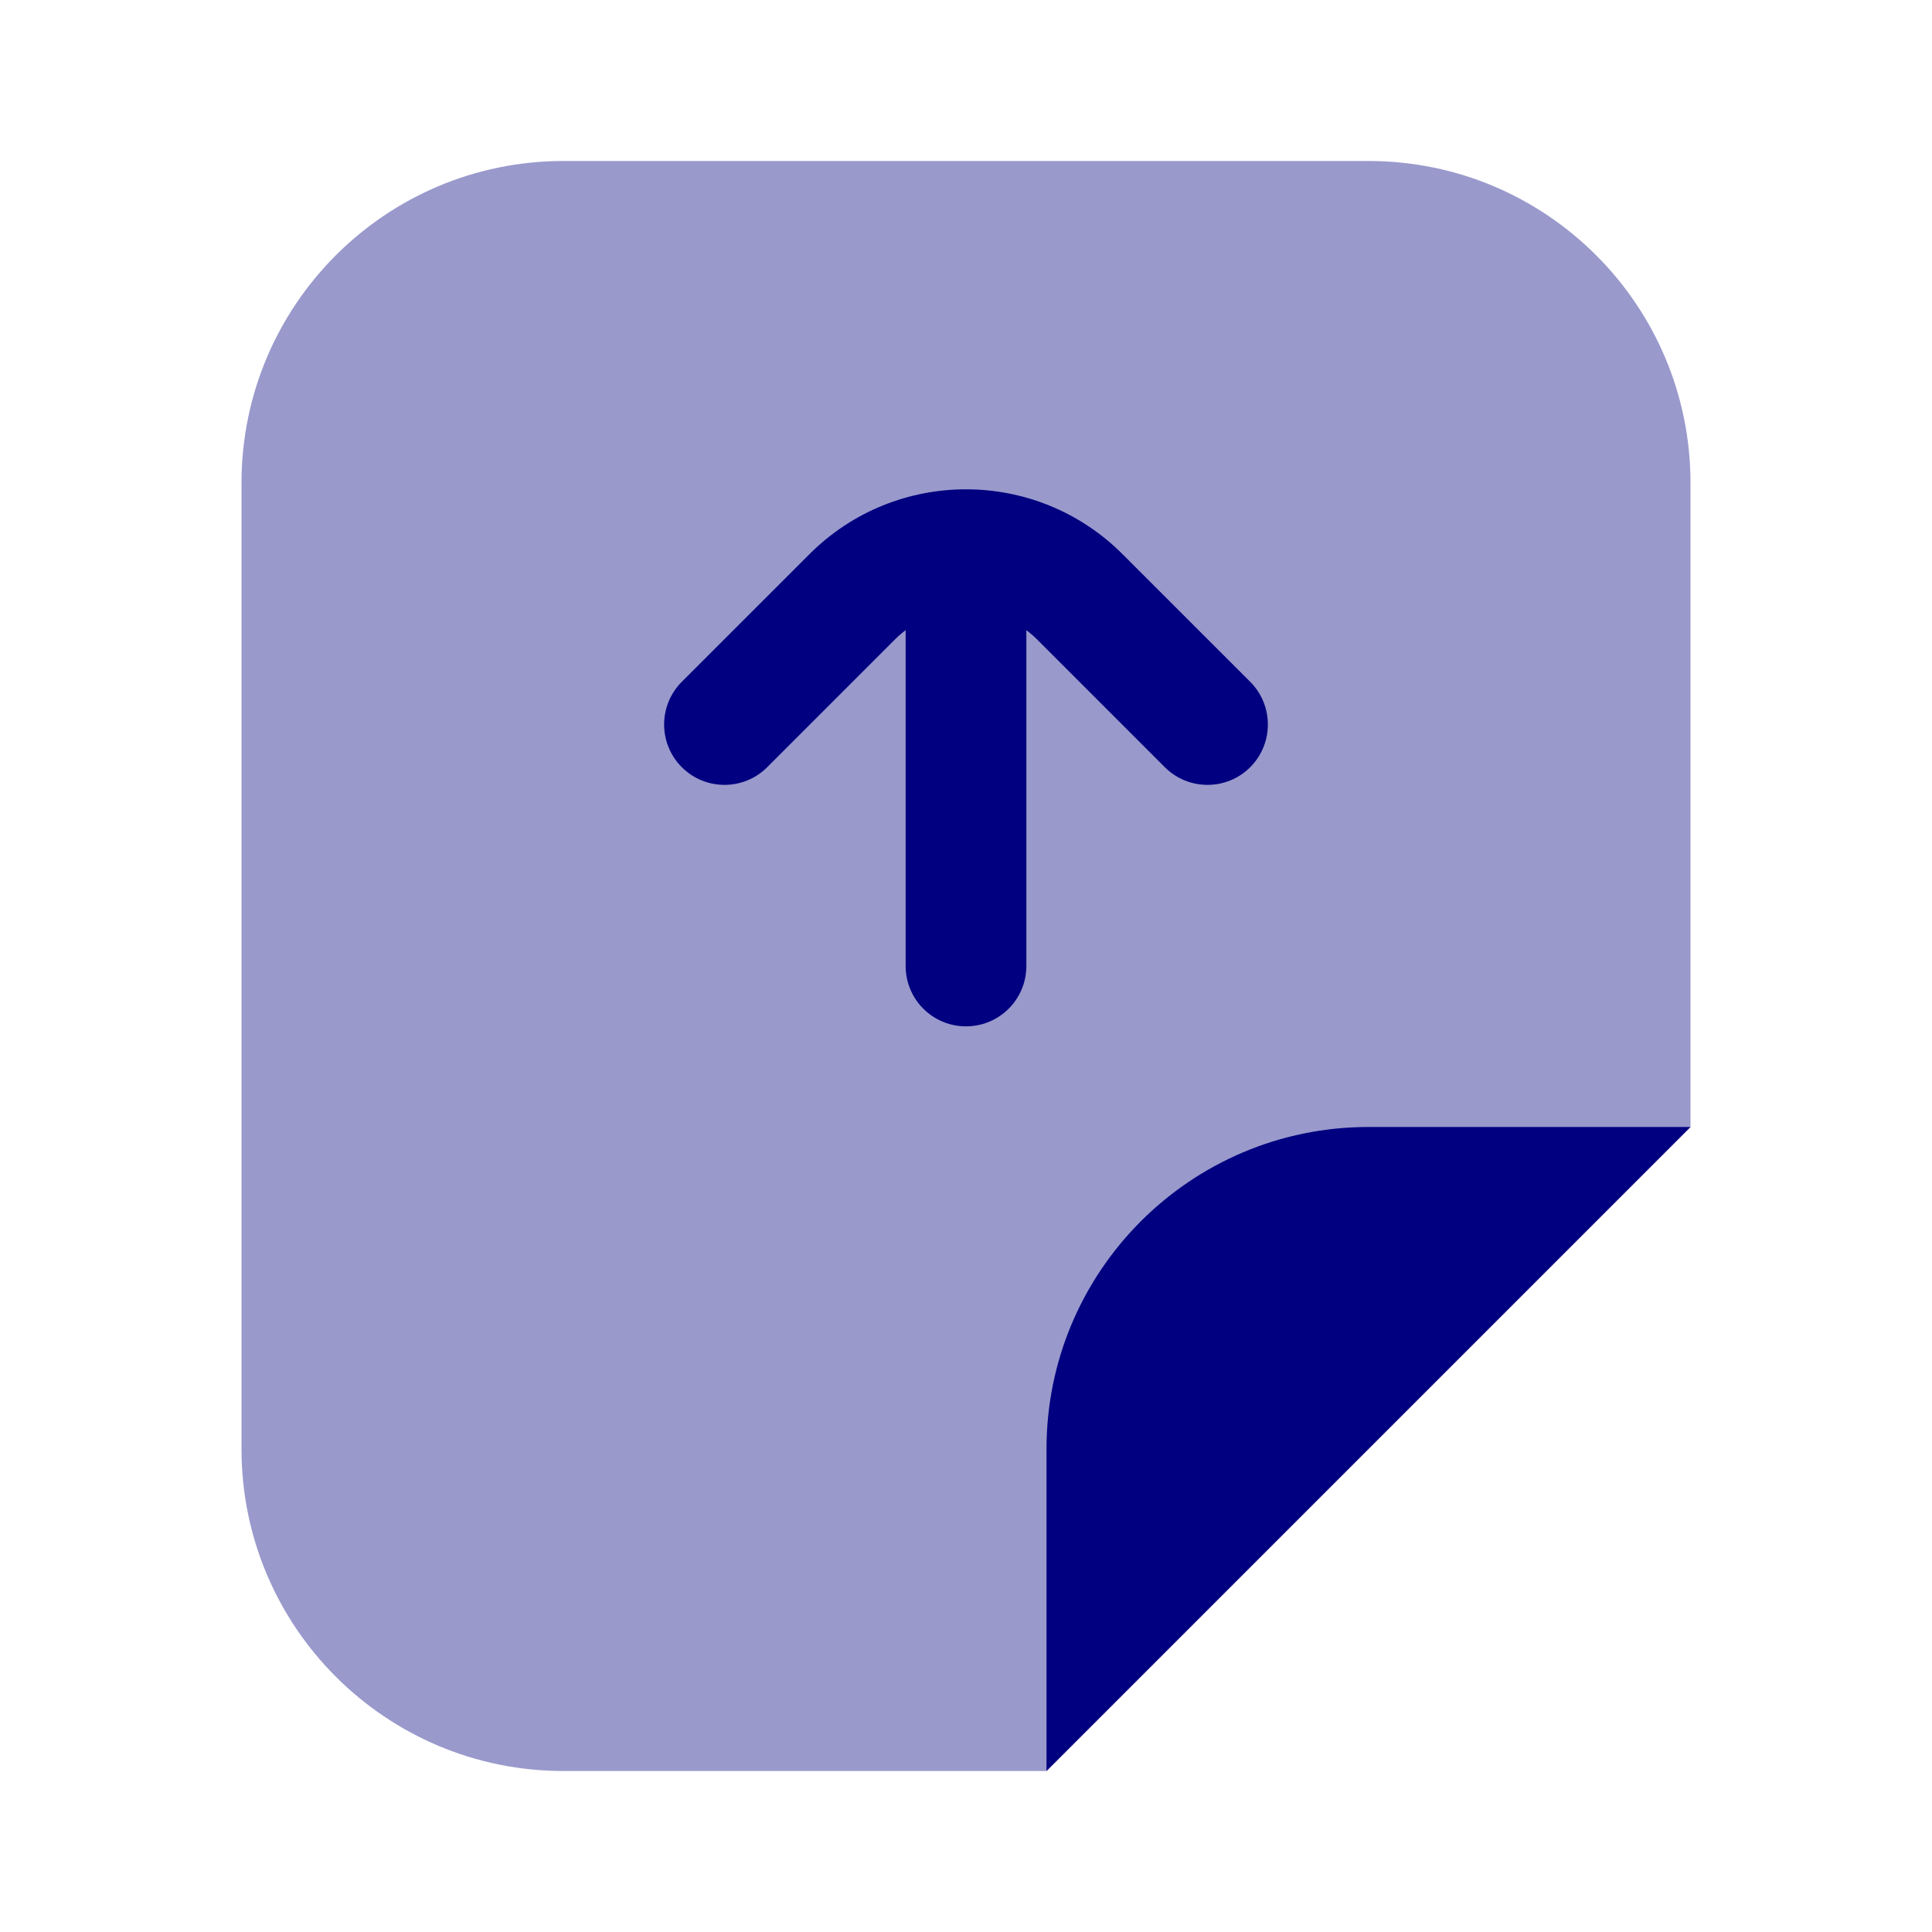 <svg width="58" height="58" viewBox="0 0 58 58" fill="none" xmlns="http://www.w3.org/2000/svg">
<path opacity="0.4" d="M7.25 14.5L7.25 43.5C7.25 48.839 11.578 53.167 16.917 53.167H31.417L50.75 33.833V14.5C50.75 9.161 46.422 4.833 41.083 4.833L16.917 4.833C11.578 4.833 7.25 9.161 7.25 14.5Z" fill="#000080"/>
<path d="M31.417 43.5L31.417 53.167L50.75 33.833L41.083 33.833C35.745 33.833 31.417 38.161 31.417 43.5Z" fill="#000080"/>
<path fill-rule="evenodd" clip-rule="evenodd" d="M27.188 18.918C27.075 19.003 26.967 19.097 26.864 19.199L23.032 23.032C22.324 23.739 21.176 23.739 20.468 23.032C19.761 22.324 19.761 21.176 20.468 20.468L24.301 16.636C26.896 14.041 31.104 14.041 33.699 16.636L37.532 20.468C38.239 21.176 38.239 22.324 37.532 23.032C36.824 23.739 35.676 23.739 34.968 23.032L31.136 19.199C31.033 19.097 30.925 19.003 30.812 18.918V29C30.812 30.001 30.001 30.812 29 30.812C27.999 30.812 27.188 30.001 27.188 29V18.918Z" fill="#000080"/>
</svg>
